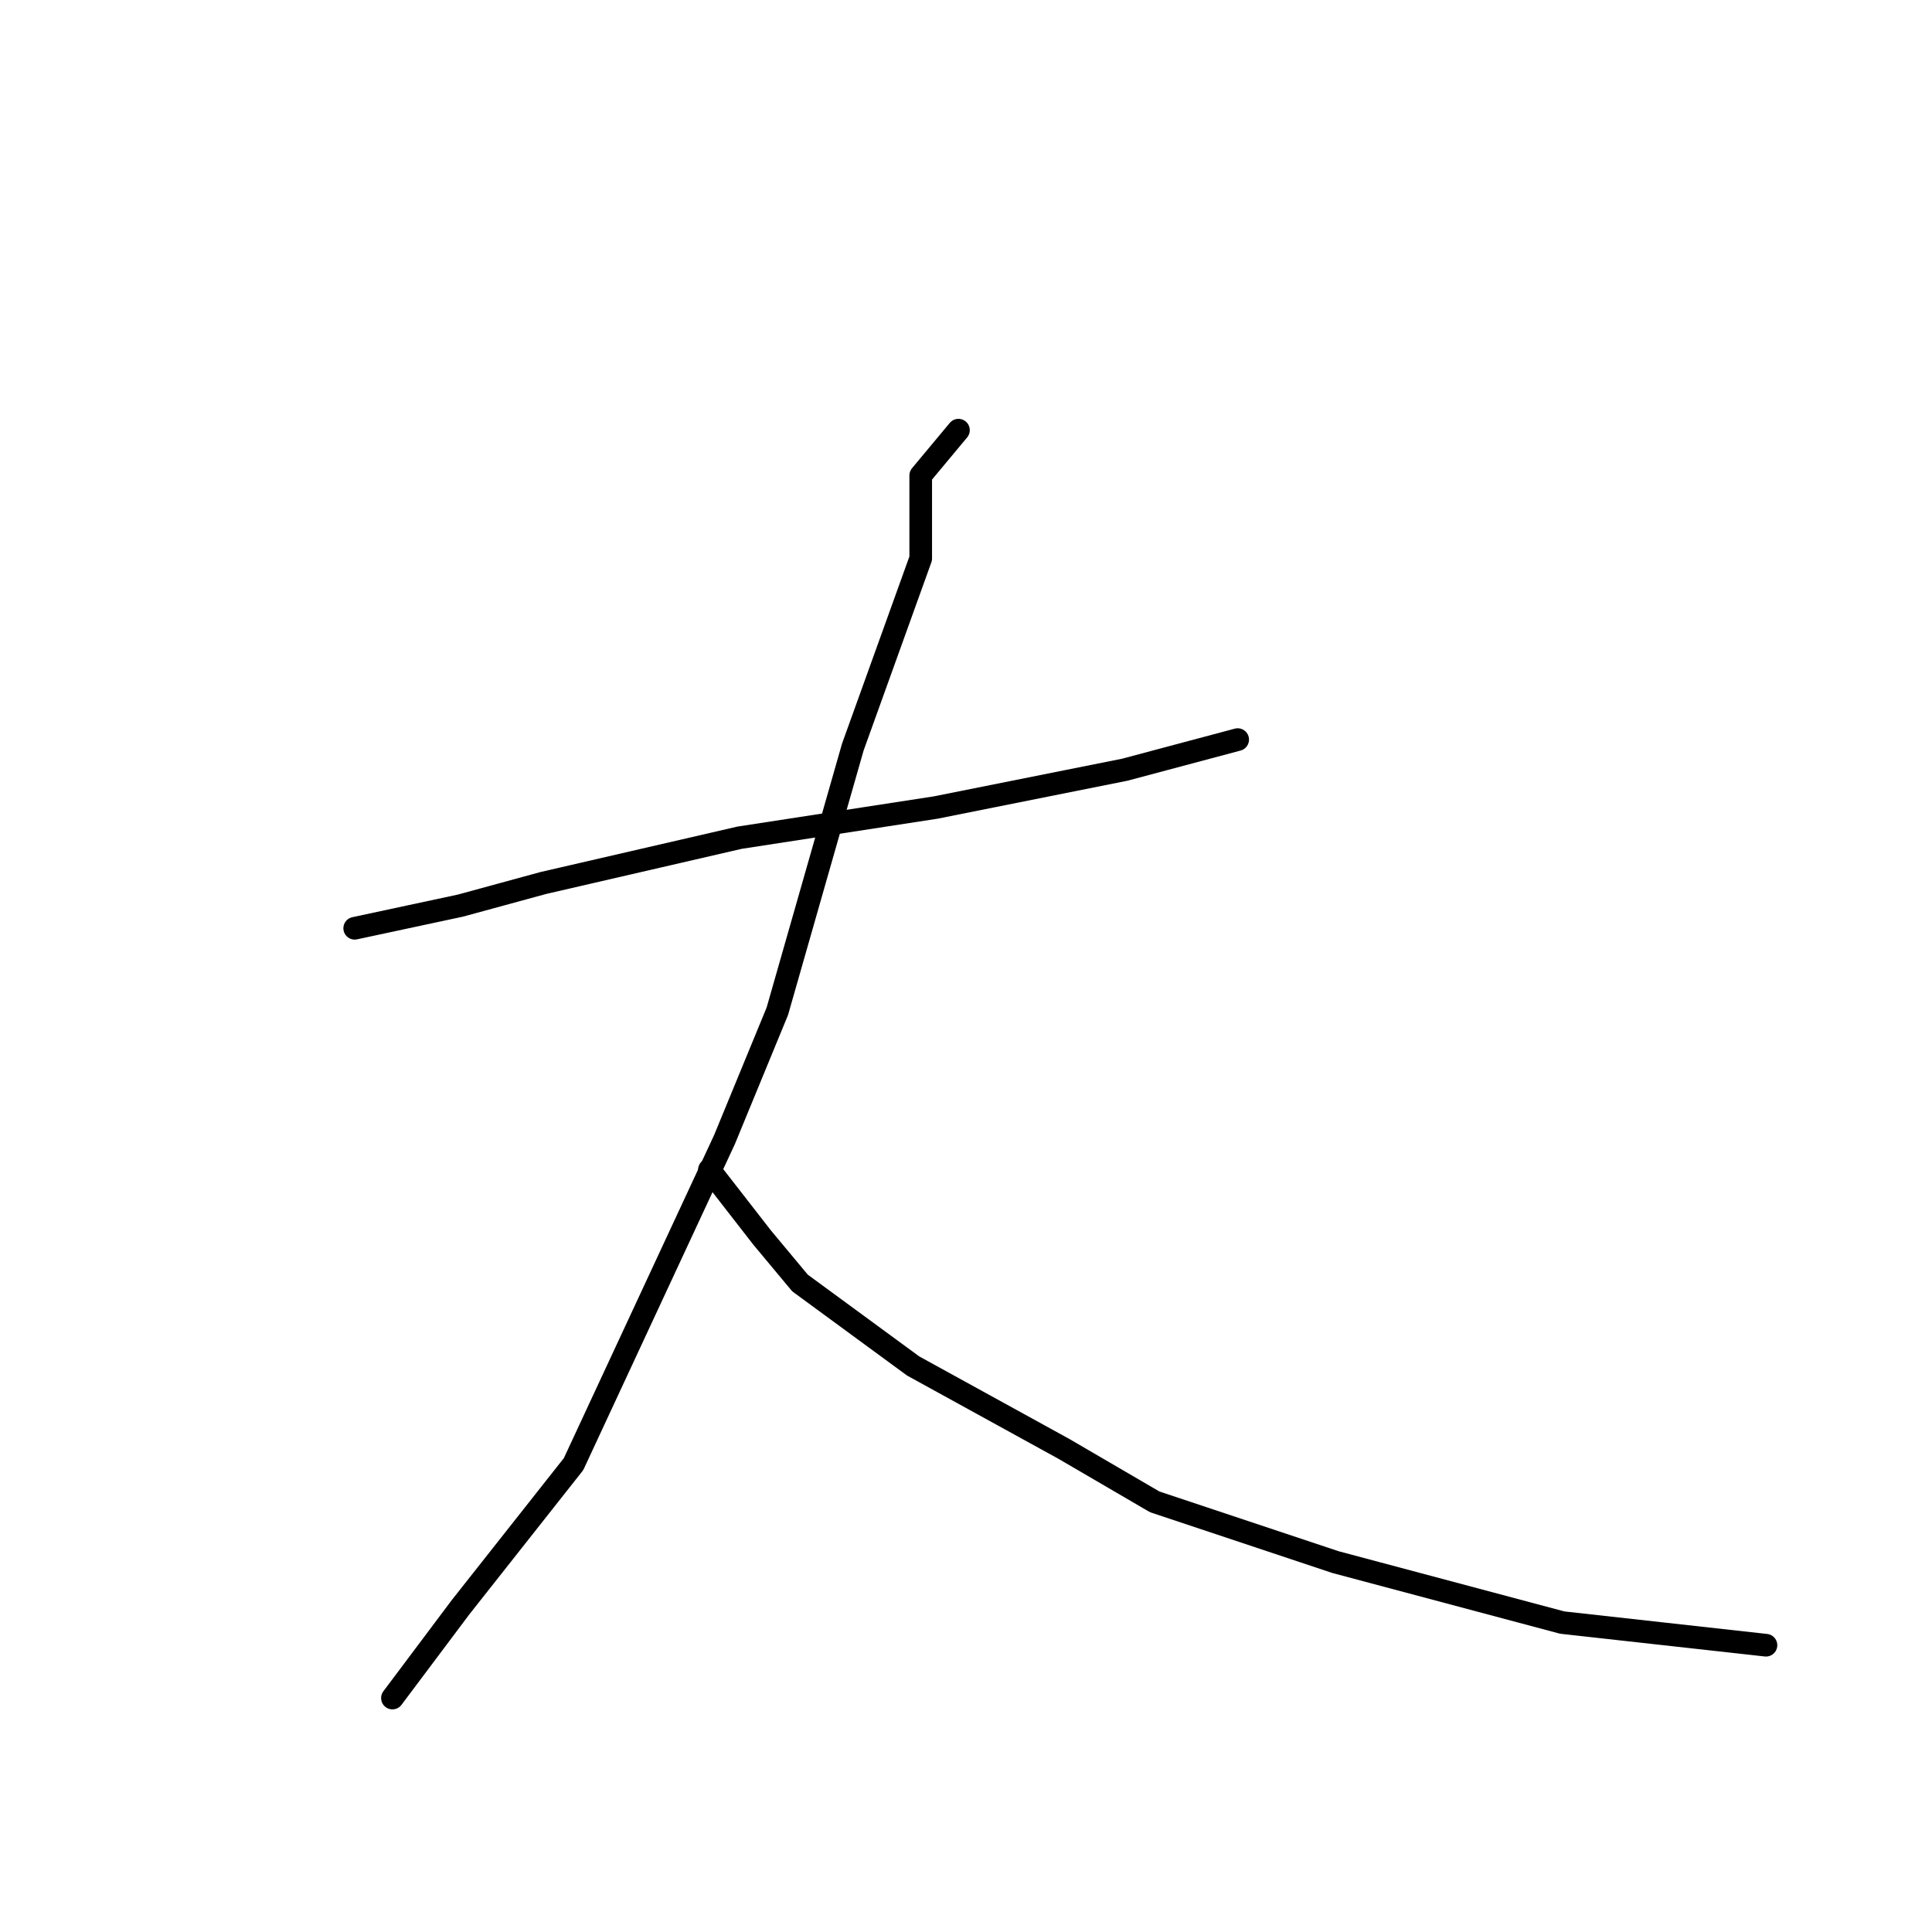 <?xml version="1.0" standalone="no"?>
    <svg width="256" height="256" xmlns="http://www.w3.org/2000/svg" version="1.1">
    <polyline stroke="black" stroke-width="3" stroke-linecap="round" fill="transparent" stroke-linejoin="round" points="47 123 61 120 72 117 98 111 124 107 149 102 164 98 164 98 " />
        <polyline stroke="black" stroke-width="3" stroke-linecap="round" fill="transparent" stroke-linejoin="round" points="127 57 122 63 122 74 113 99 103 134 96 151 76 194 61 213 52 225 52 225 " />
        <polyline stroke="black" stroke-width="3" stroke-linecap="round" fill="transparent" stroke-linejoin="round" points="94 155 101 164 106 170 121 181 141 192 153 199 177 207 207 215 234 218 234 218 " />
        </svg>